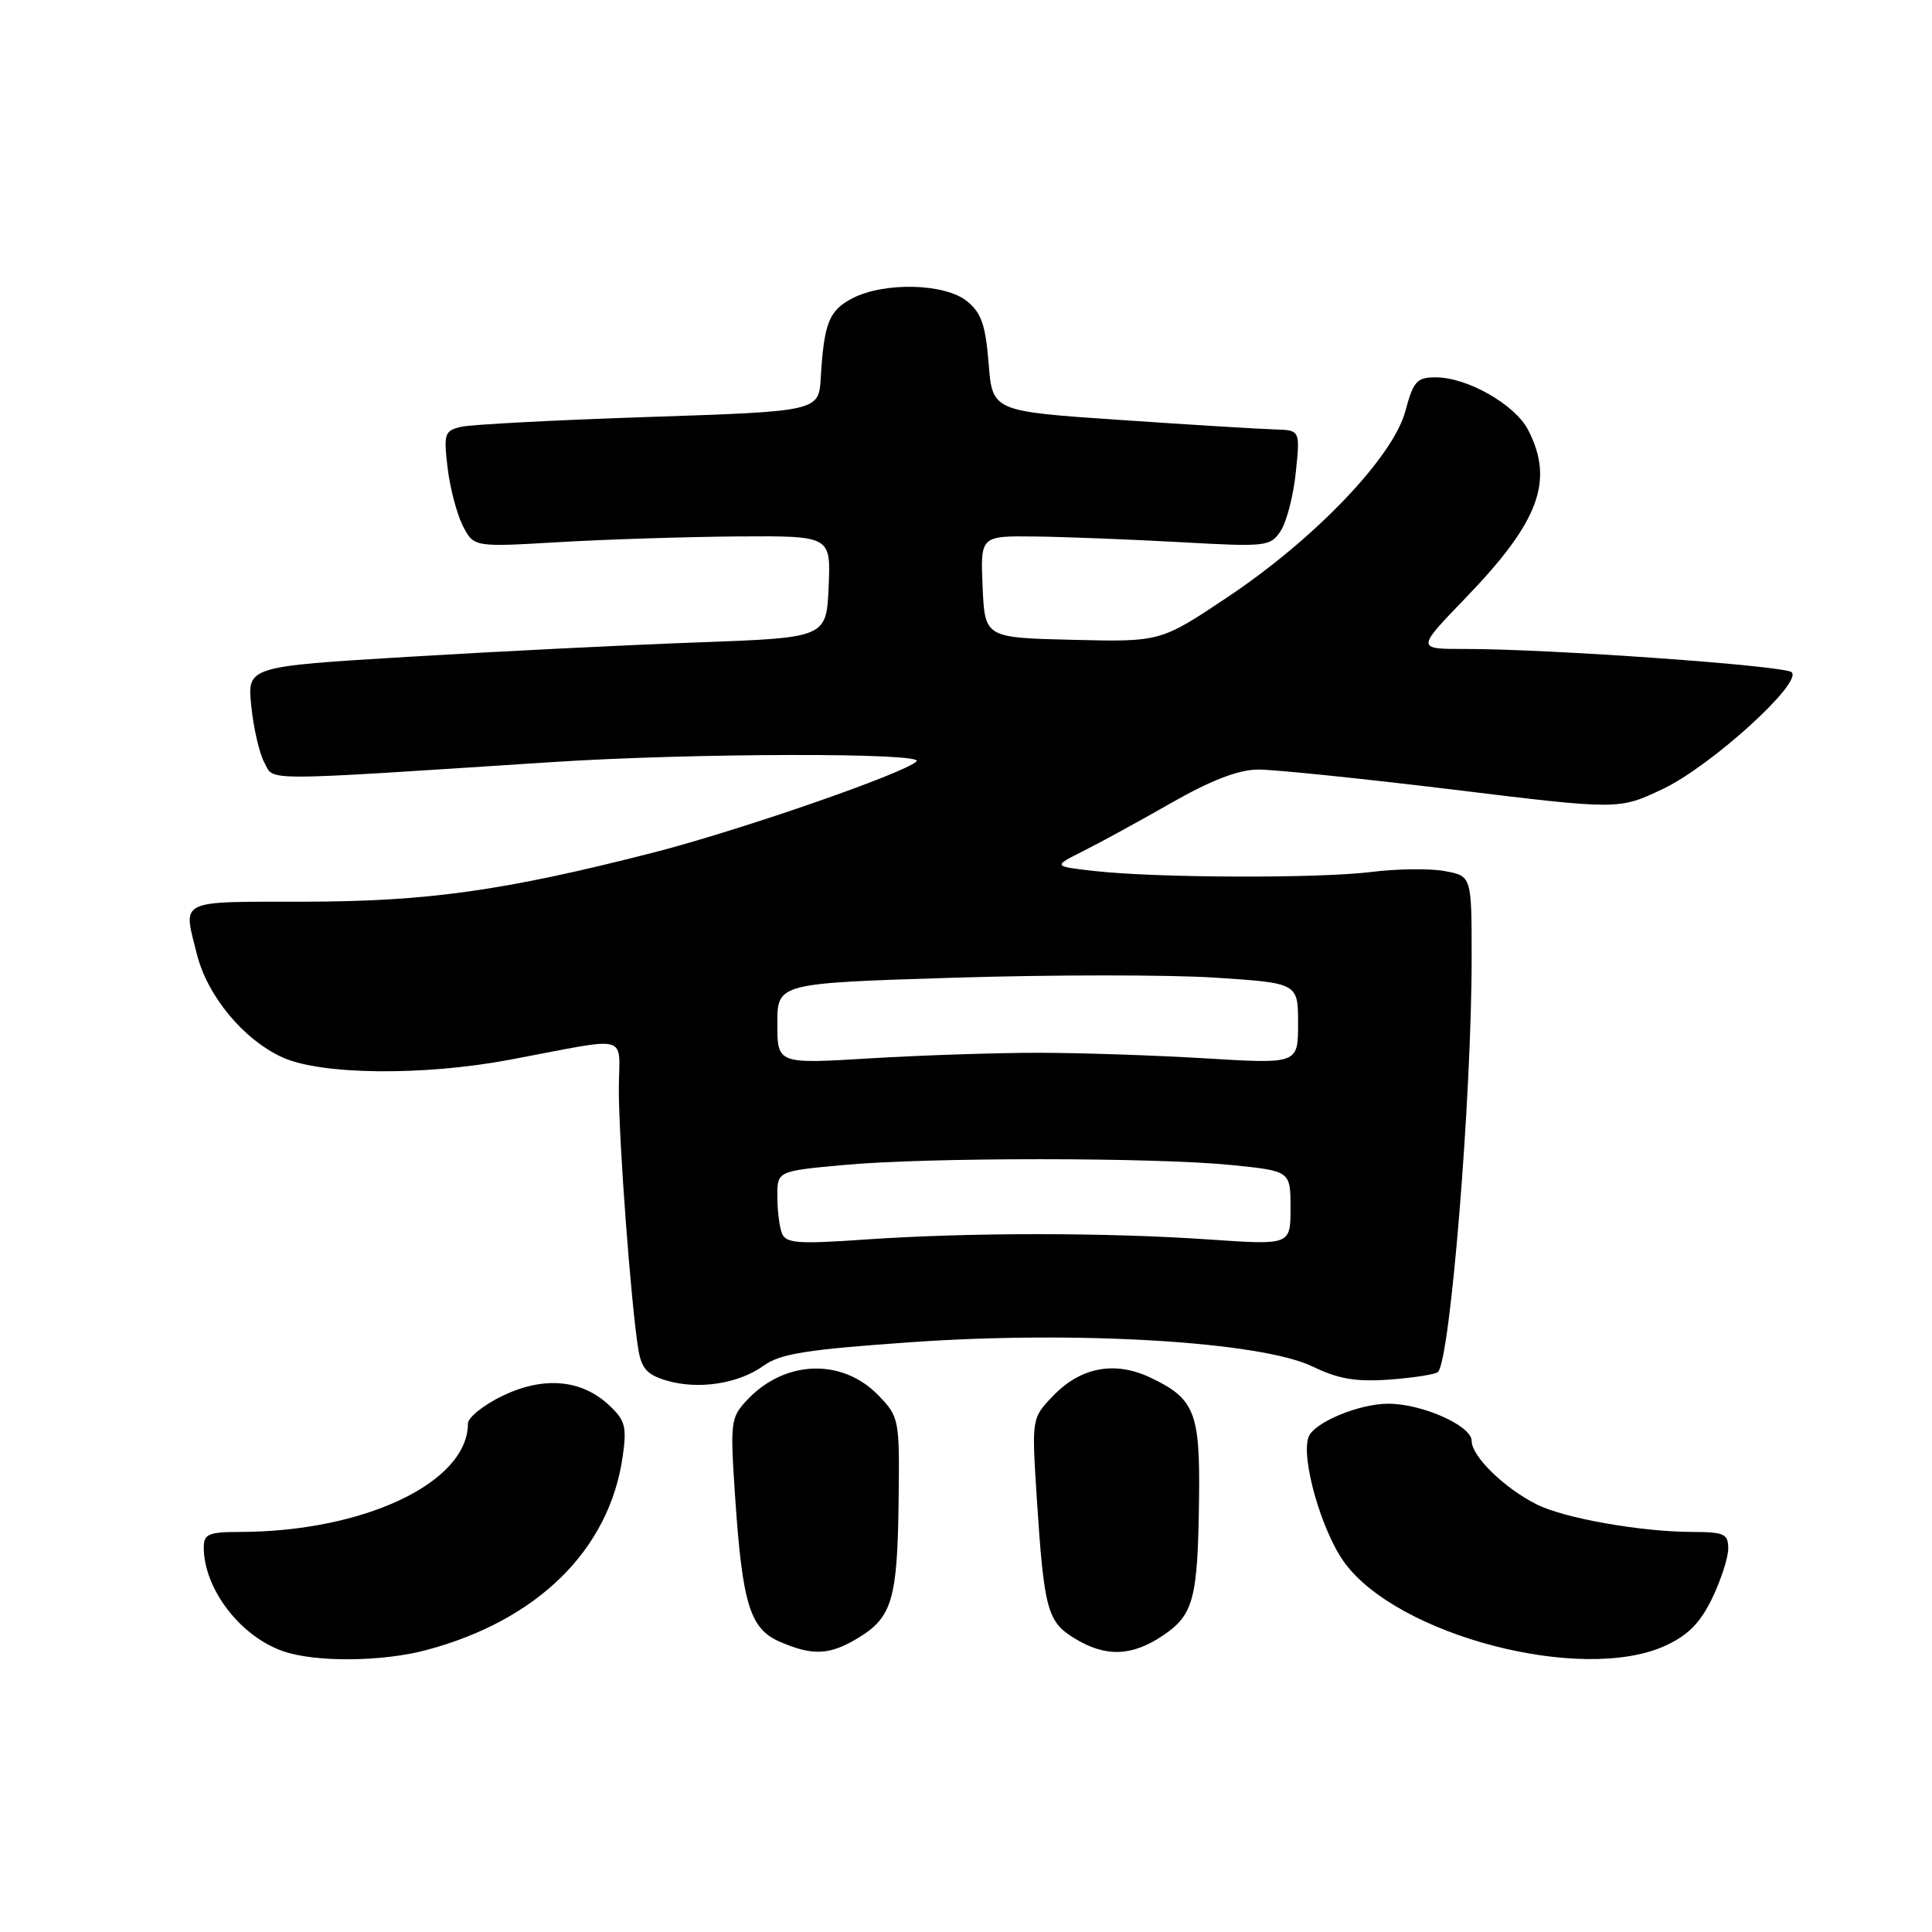 <?xml version="1.0" encoding="UTF-8" standalone="no"?>
<!DOCTYPE svg PUBLIC "-//W3C//DTD SVG 1.1//EN" "http://www.w3.org/Graphics/SVG/1.1/DTD/svg11.dtd" >
<svg xmlns="http://www.w3.org/2000/svg" xmlns:xlink="http://www.w3.org/1999/xlink" version="1.1" viewBox="0 0 256 256">
 <g >
 <path fill="currentColor"
d=" M 56.50 218.64 C 71.26 214.70 80.74 205.35 82.51 193.00 C 83.07 189.06 82.85 188.20 80.72 186.21 C 77.06 182.77 72.02 182.33 66.56 184.97 C 64.05 186.18 62.00 187.84 62.00 188.64 C 62.00 196.44 48.24 202.97 31.75 202.99 C 27.64 203.00 27.00 203.28 27.00 205.03 C 27.00 210.50 31.81 216.81 37.50 218.79 C 41.75 220.28 50.63 220.21 56.50 218.64 Z  M 220.61 218.09 C 223.66 216.70 225.26 215.09 226.86 211.80 C 228.04 209.36 229.00 206.39 229.00 205.18 C 229.00 203.25 228.46 203.00 224.25 202.99 C 217.46 202.98 207.26 201.18 203.62 199.34 C 199.30 197.17 195.00 192.96 195.00 190.92 C 195.00 188.92 188.45 186.00 183.95 186.00 C 180.08 186.00 174.14 188.48 173.40 190.39 C 172.34 193.16 175.09 202.82 178.12 207.01 C 185.16 216.72 209.59 223.09 220.61 218.09 Z  M 113.77 217.00 C 118.21 214.29 118.91 211.89 119.07 198.93 C 119.21 188.10 119.14 187.76 116.46 184.96 C 111.65 179.93 104.01 180.17 99.00 185.50 C 96.81 187.83 96.74 188.40 97.40 198.22 C 98.36 212.54 99.37 215.82 103.31 217.53 C 107.70 219.44 109.95 219.33 113.77 217.00 Z  M 154.10 216.71 C 158.17 213.97 158.72 211.87 158.88 198.47 C 159.02 187.14 158.28 185.31 152.44 182.54 C 147.72 180.30 143.19 181.15 139.53 184.97 C 136.70 187.92 136.70 187.92 137.38 198.51 C 138.34 213.30 138.77 214.89 142.40 217.10 C 146.51 219.61 149.97 219.49 154.10 216.71 Z  M 101.20 180.95 C 103.42 179.36 106.92 178.81 120.85 177.84 C 142.90 176.30 167.12 177.78 173.92 181.07 C 177.36 182.73 179.65 183.12 184.15 182.80 C 187.35 182.56 190.22 182.11 190.54 181.79 C 192.17 180.17 195.00 145.33 195.00 126.97 C 195.00 116.09 195.00 116.09 191.47 115.43 C 189.52 115.06 185.13 115.11 181.72 115.54 C 174.65 116.41 153.23 116.34 145.00 115.41 C 139.51 114.79 139.51 114.79 143.50 112.79 C 145.70 111.69 150.97 108.81 155.20 106.39 C 160.51 103.37 164.09 101.99 166.70 101.97 C 168.79 101.96 180.40 103.15 192.50 104.62 C 214.50 107.31 214.50 107.31 220.34 104.54 C 226.69 101.53 238.90 90.46 237.40 89.07 C 236.46 88.20 205.22 85.98 194.09 85.99 C 187.67 86.00 187.67 86.00 194.18 79.25 C 203.95 69.13 205.97 63.71 202.48 56.96 C 200.74 53.60 194.42 50.00 190.25 50.00 C 187.74 50.00 187.28 50.51 186.22 54.47 C 184.59 60.55 174.29 71.34 162.72 79.08 C 153.78 85.06 153.78 85.06 142.14 84.78 C 130.50 84.50 130.50 84.50 130.20 77.75 C 129.91 71.00 129.91 71.00 137.20 71.09 C 141.22 71.14 149.85 71.48 156.39 71.84 C 167.86 72.48 168.33 72.42 169.71 70.33 C 170.49 69.13 171.39 65.65 171.70 62.58 C 172.28 57.00 172.28 57.00 168.89 56.90 C 167.03 56.85 157.85 56.29 148.50 55.65 C 131.50 54.50 131.50 54.50 131.00 48.16 C 130.59 43.06 130.03 41.44 128.13 39.91 C 125.22 37.54 117.18 37.34 112.96 39.52 C 109.85 41.13 109.19 42.79 108.76 50.00 C 108.50 54.50 108.50 54.50 86.00 55.25 C 73.62 55.66 62.43 56.25 61.12 56.55 C 58.90 57.07 58.77 57.45 59.31 62.00 C 59.63 64.69 60.55 68.15 61.34 69.70 C 62.79 72.50 62.79 72.50 74.15 71.83 C 80.39 71.47 91.03 71.13 97.80 71.08 C 110.09 71.00 110.09 71.00 109.80 77.75 C 109.50 84.50 109.50 84.50 92.50 85.12 C 83.15 85.46 65.88 86.32 54.13 87.03 C 32.75 88.32 32.75 88.32 33.30 93.58 C 33.59 96.46 34.37 99.83 35.03 101.05 C 36.35 103.53 33.94 103.53 73.00 100.99 C 91.66 99.77 122.71 99.71 121.45 100.89 C 119.74 102.51 97.95 110.05 86.61 112.96 C 66.82 118.03 56.67 119.46 40.25 119.48 C 23.41 119.50 24.24 119.09 26.09 126.44 C 27.49 132.00 32.27 137.76 37.43 140.11 C 42.55 142.43 56.03 142.58 67.50 140.43 C 83.97 137.35 82.00 136.80 82.00 144.45 C 82.00 151.23 83.61 172.78 84.57 178.73 C 84.98 181.31 85.73 182.16 88.29 182.92 C 92.50 184.18 97.84 183.37 101.20 180.95 Z  M 103.60 163.40 C 103.27 162.54 103.00 160.34 103.00 158.51 C 103.00 155.18 103.00 155.18 111.75 154.37 C 122.83 153.34 153.08 153.35 163.25 154.38 C 171.00 155.17 171.00 155.17 171.00 160.08 C 171.00 164.98 171.00 164.98 160.25 164.24 C 146.56 163.30 128.47 163.30 114.85 164.23 C 105.66 164.87 104.12 164.75 103.60 163.40 Z  M 103.00 135.63 C 103.00 130.28 103.00 130.28 126.47 129.55 C 139.38 129.15 154.91 129.15 160.97 129.54 C 172.00 130.26 172.00 130.26 172.00 135.62 C 172.00 140.98 172.00 140.98 159.75 140.24 C 153.01 139.83 143.00 139.50 137.50 139.50 C 132.00 139.50 121.99 139.83 115.25 140.24 C 103.00 140.98 103.00 140.98 103.00 135.63 Z "/>
</g>
</svg>